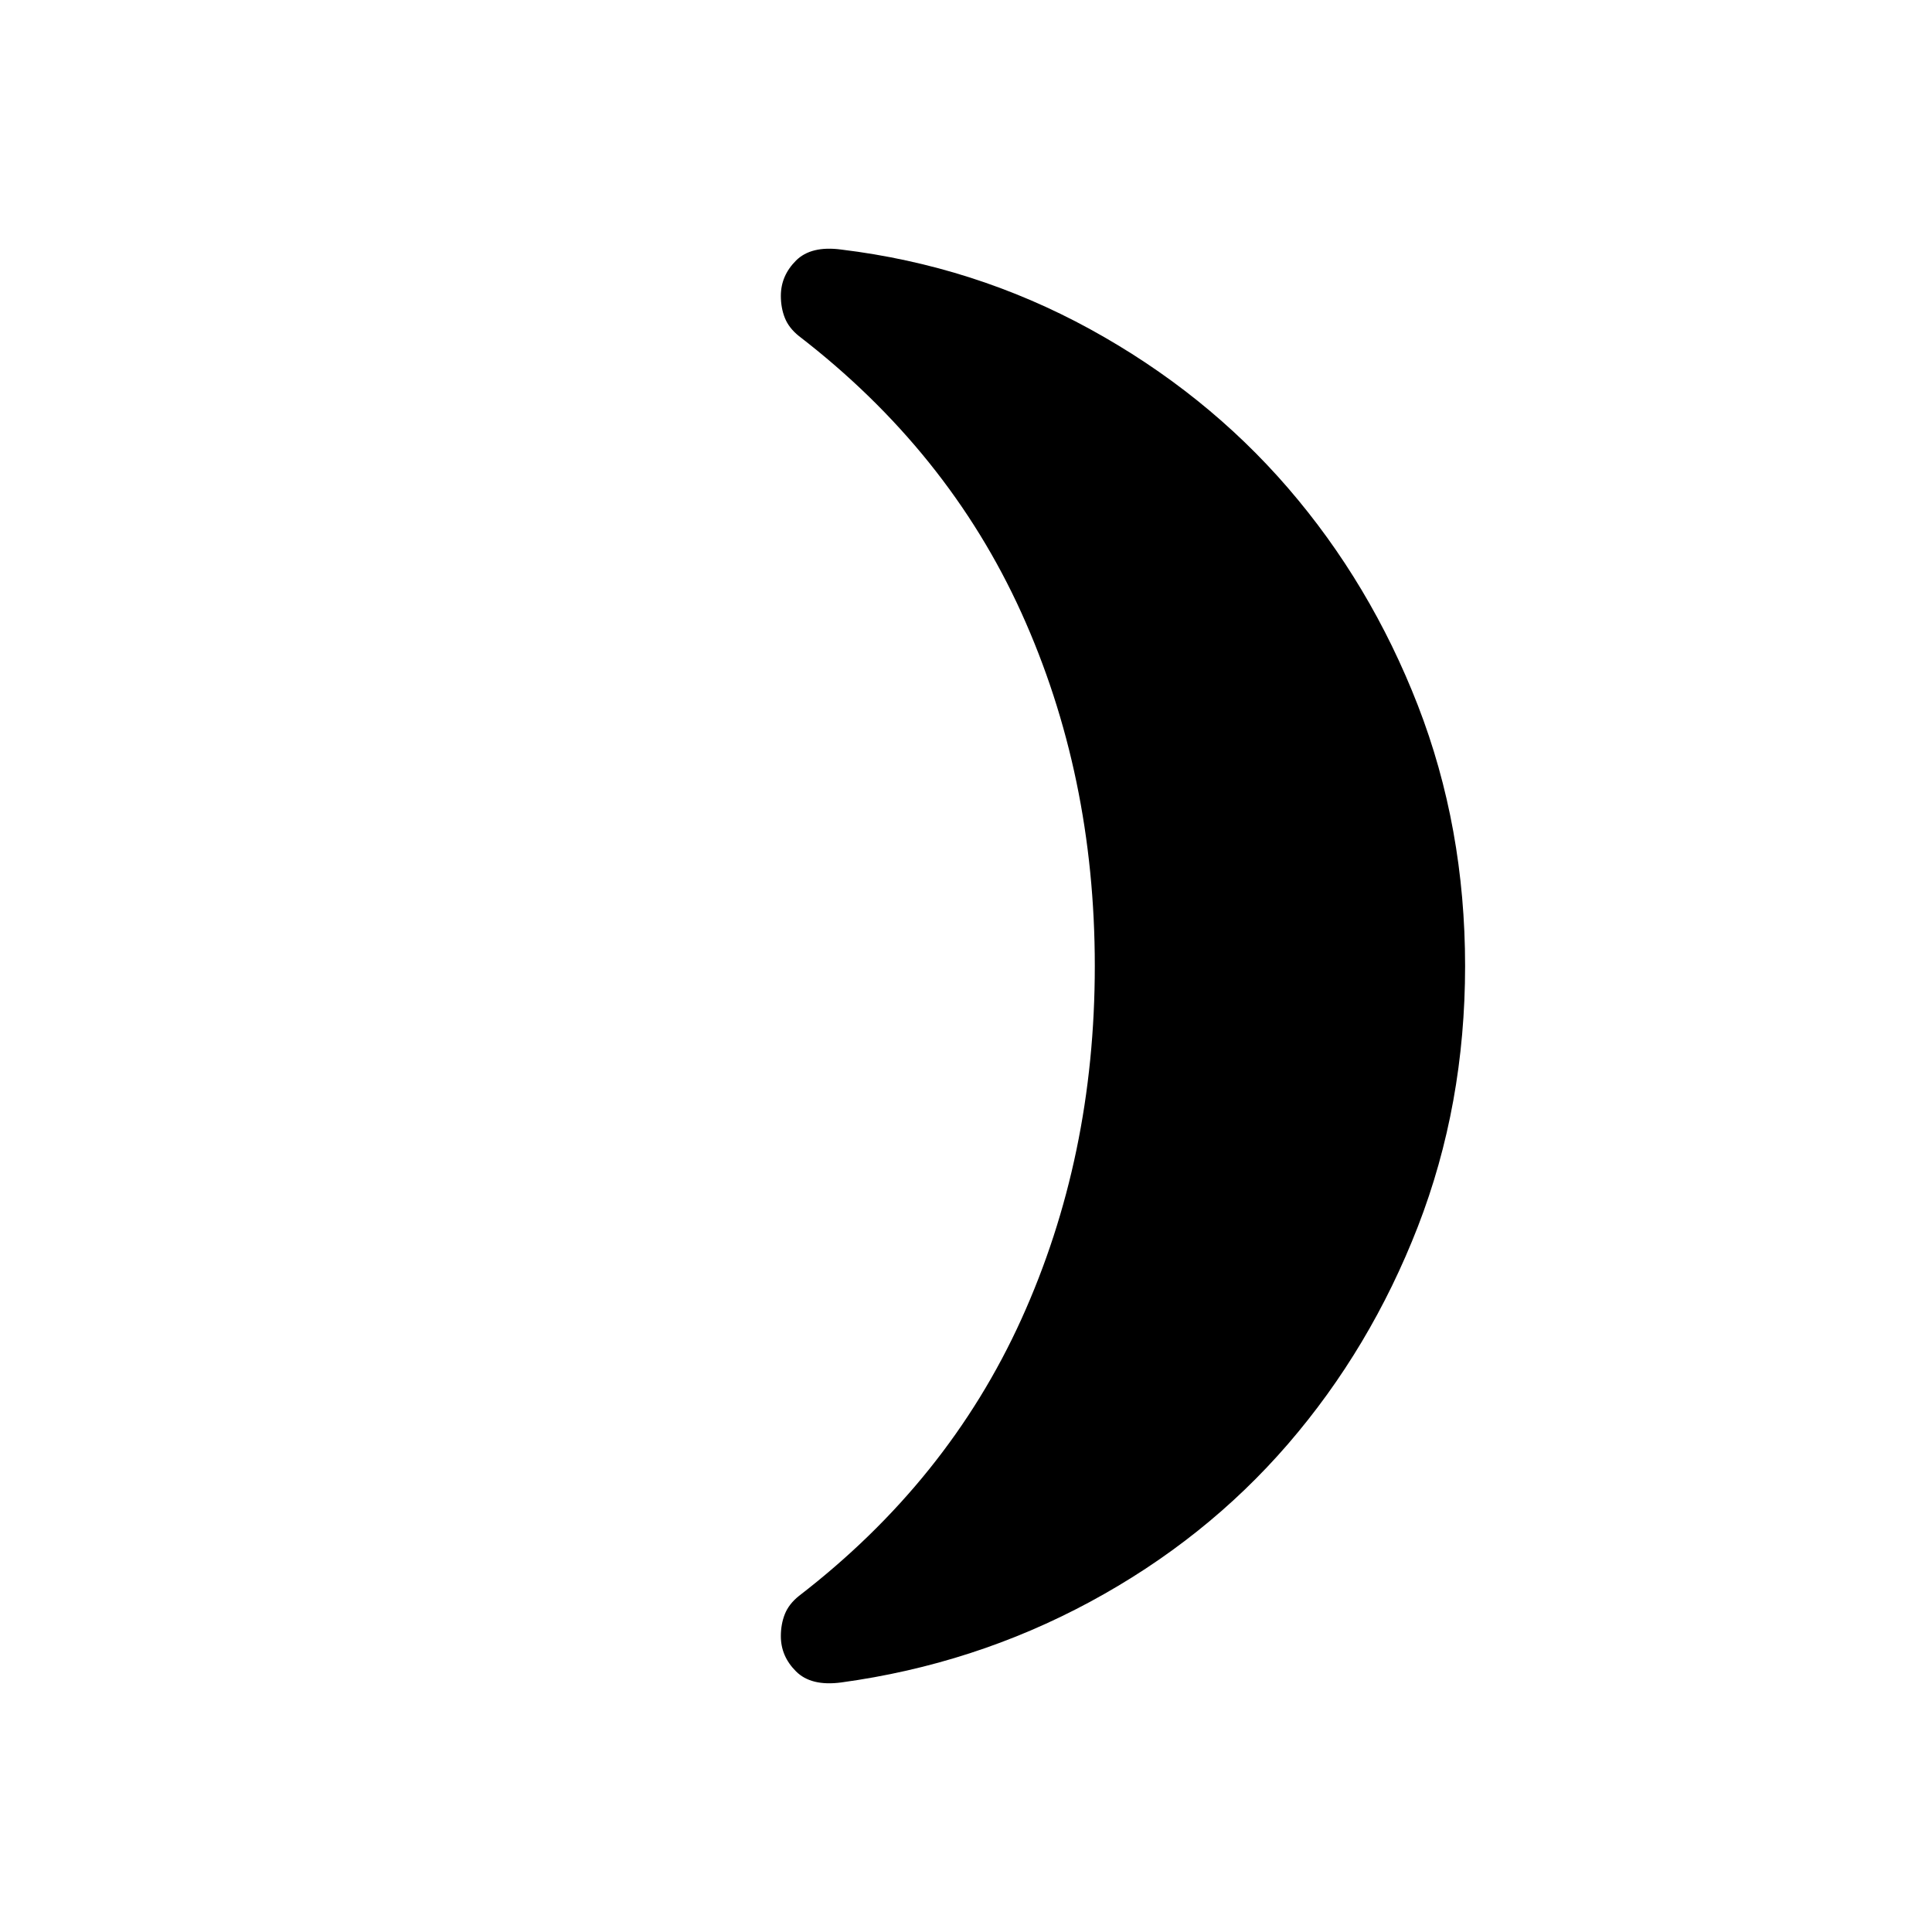 <svg xmlns="http://www.w3.org/2000/svg" height="24" width="24"><path d="M18.2 12q0 1.725-.587 3.238-.588 1.512-1.613 2.7-1.025 1.187-2.462 1.962-1.438.775-3.088 1-.375.05-.562-.138-.188-.187-.188-.437 0-.15.05-.275.05-.125.175-.225 1.85-1.425 2.763-3.438.912-2.012.912-4.387 0-2.375-.912-4.388-.913-2.012-2.763-3.437-.125-.1-.175-.225-.05-.125-.05-.275 0-.25.188-.438.187-.187.562-.137 1.65.2 3.088.987 1.437.788 2.462 1.975 1.025 1.188 1.613 2.7.587 1.513.587 3.238Z"/></svg>